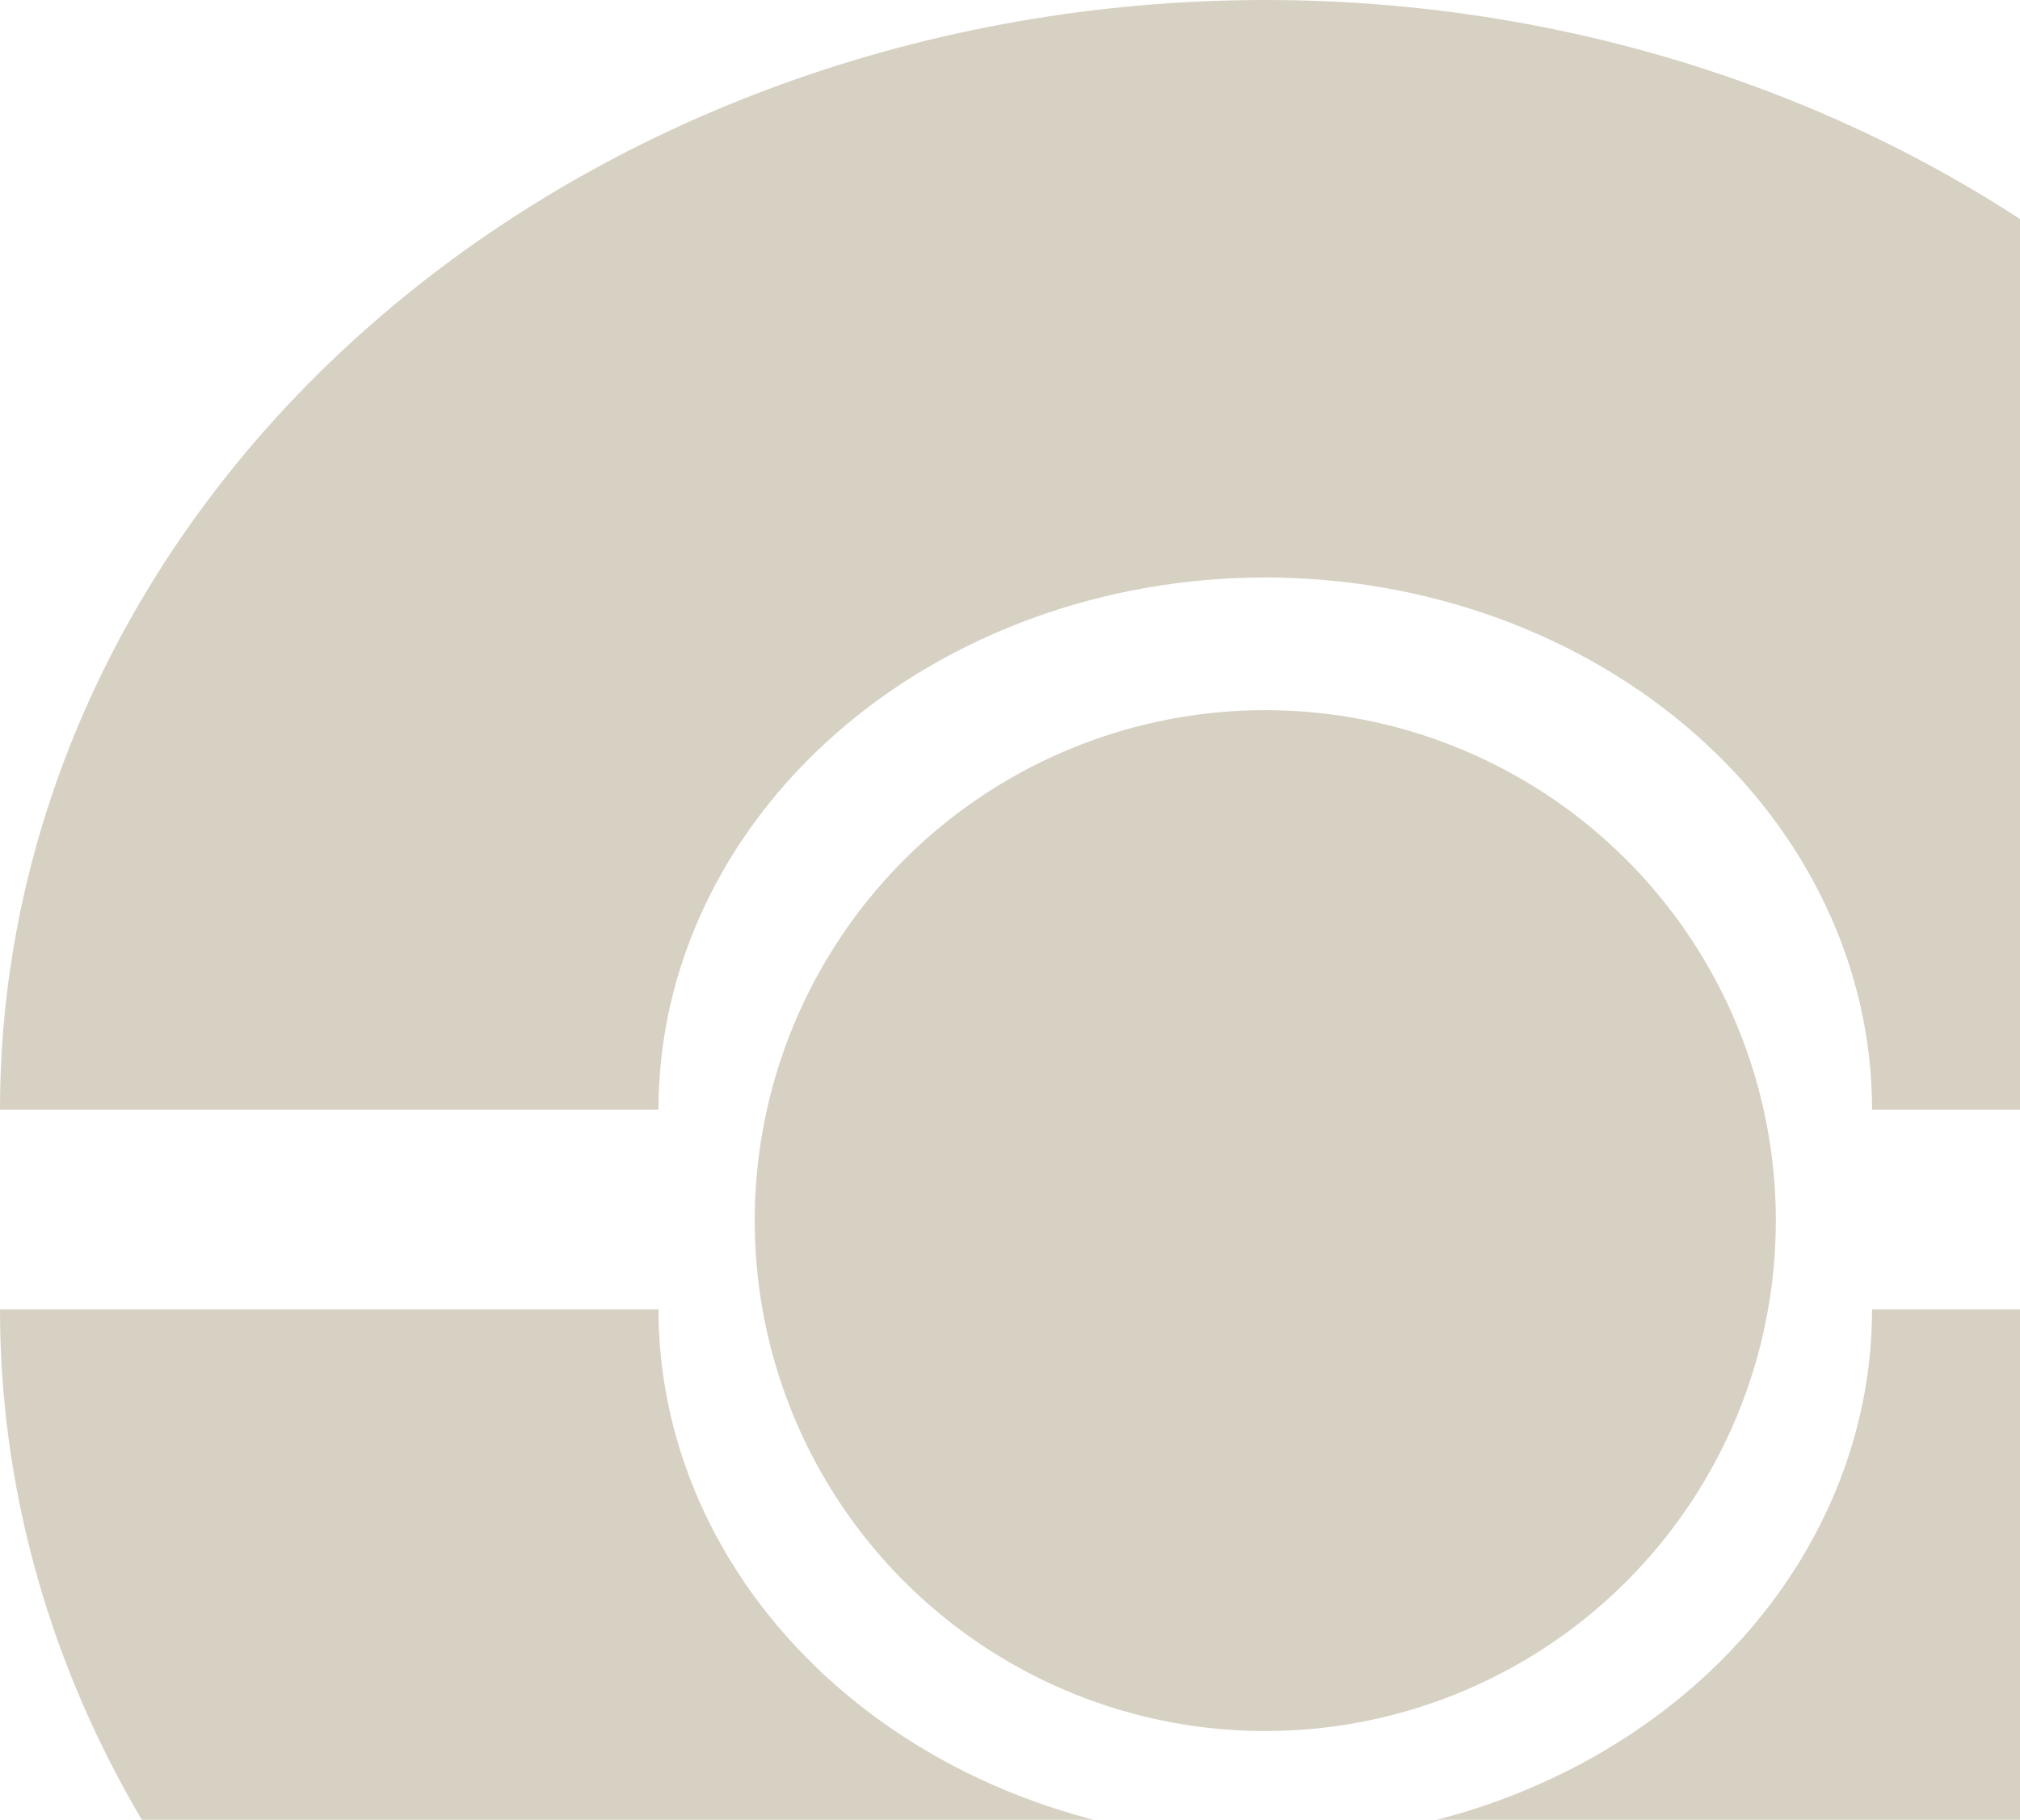 <svg width="91" height="82" viewBox="0 0 91 82" fill="none" xmlns="http://www.w3.org/2000/svg">
<path d="M0 59C-1.3216e-06 72.261 6.005 84.978 16.695 94.355C27.384 103.732 41.883 109 57 109C72.117 109 86.615 103.732 97.305 94.355C107.995 84.978 114 72.261 114 59L84.336 59C84.336 65.36 81.456 71.459 76.33 75.956C71.203 80.453 64.25 82.979 57 82.979C49.75 82.979 42.797 80.453 37.67 75.956C32.544 71.459 29.664 65.36 29.664 59H0Z" fill="#D7D1C3"/>
<path d="M114 50C114 36.739 107.995 24.021 97.305 14.645C86.615 5.268 72.117 1.00116e-06 57 0C41.883 -1.00116e-06 27.384 5.268 16.695 14.645C6.005 24.021 2.28266e-06 36.739 0 50L29.664 50C29.664 43.64 32.544 37.541 37.67 33.044C42.797 28.547 49.75 26.021 57 26.021C64.25 26.021 71.203 28.547 76.33 33.044C81.456 37.541 84.336 43.64 84.336 50H114Z" fill="#D7D1C3"/>
<circle cx="57" cy="55" r="23" fill="#D7D1C3"/>
</svg>
